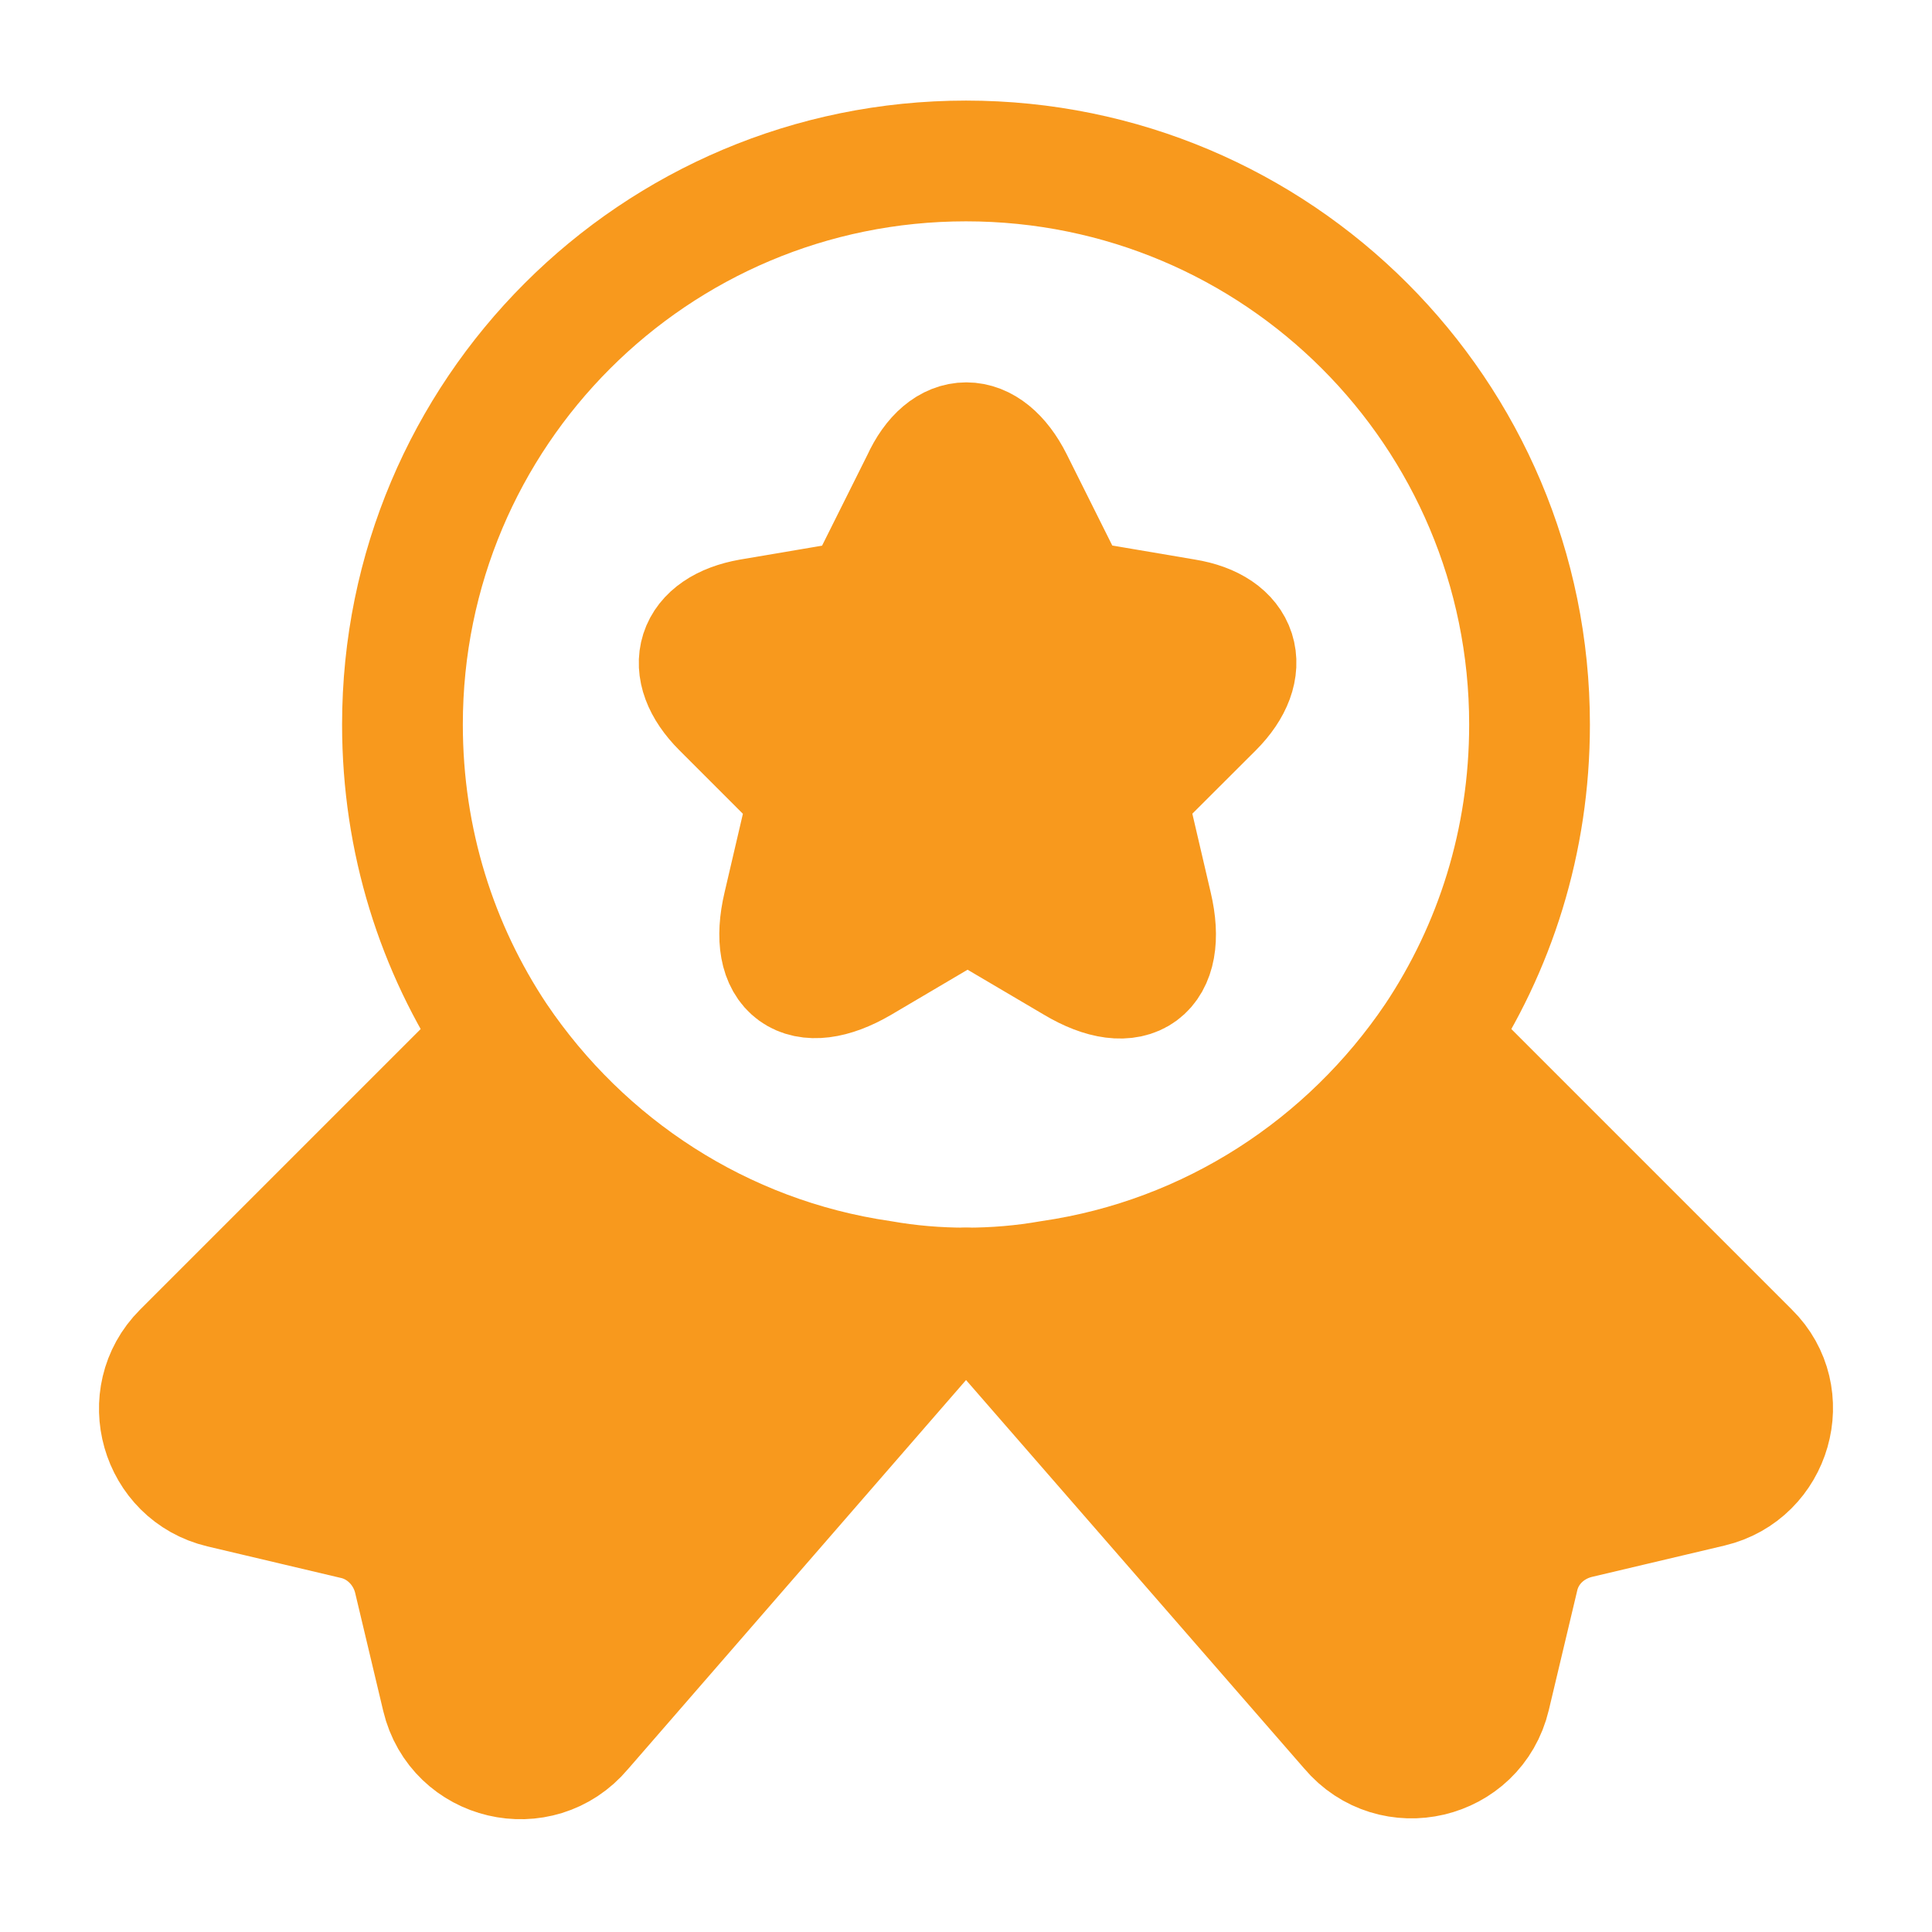 <svg width="16" height="16" viewBox="0 0 16 16" fill="none" xmlns="http://www.w3.org/2000/svg">
<path d="M12.667 6C12.667 6.967 12.38 7.854 11.887 8.594C11.167 9.66 10.027 10.414 8.7 10.607C8.473 10.647 8.24 10.667 8 10.667C7.76 10.667 7.527 10.647 7.3 10.607C5.973 10.414 4.833 9.66 4.113 8.594C3.62 7.854 3.333 6.967 3.333 6C3.333 3.42 5.42 1.333 8 1.333C10.58 1.333 12.667 3.42 12.667 6Z" stroke="#F8991D" stroke-linecap="round" stroke-linejoin="round"/>
<path d="M14.167 12.313L13.067 12.573C12.82 12.633 12.627 12.82 12.573 13.067L12.34 14.047C12.213 14.58 11.533 14.74 11.18 14.32L8 10.667L4.82 14.327C4.467 14.747 3.787 14.587 3.66 14.053L3.427 13.073C3.367 12.827 3.173 12.633 2.933 12.58L1.833 12.32C1.327 12.2 1.147 11.567 1.513 11.2L4.113 8.6C4.833 9.667 5.973 10.42 7.3 10.613C7.527 10.653 7.76 10.673 8 10.673C8.24 10.673 8.473 10.653 8.7 10.613C10.027 10.42 11.167 9.667 11.887 8.6L14.487 11.2C14.853 11.56 14.673 12.193 14.167 12.313Z" fill="#F8991D" stroke="#F8991D" stroke-linecap="round" stroke-linejoin="round"/>
<path d="M8.387 3.986L8.78 4.773C8.833 4.88 8.973 4.987 9.1 5.006L9.813 5.127C10.267 5.2 10.373 5.533 10.047 5.86L9.493 6.413C9.4 6.506 9.347 6.686 9.38 6.82L9.54 7.506C9.667 8.046 9.38 8.26 8.9 7.973L8.233 7.58C8.113 7.506 7.913 7.506 7.793 7.58L7.127 7.973C6.647 8.253 6.36 8.046 6.487 7.506L6.647 6.82C6.673 6.693 6.627 6.506 6.533 6.413L5.98 5.86C5.653 5.533 5.76 5.207 6.213 5.127L6.927 5.006C7.047 4.987 7.187 4.88 7.24 4.773L7.633 3.986C7.827 3.56 8.173 3.56 8.387 3.986Z" fill="#F8991D" stroke="#F8991D" stroke-linecap="round" stroke-linejoin="round"/>
</svg>
